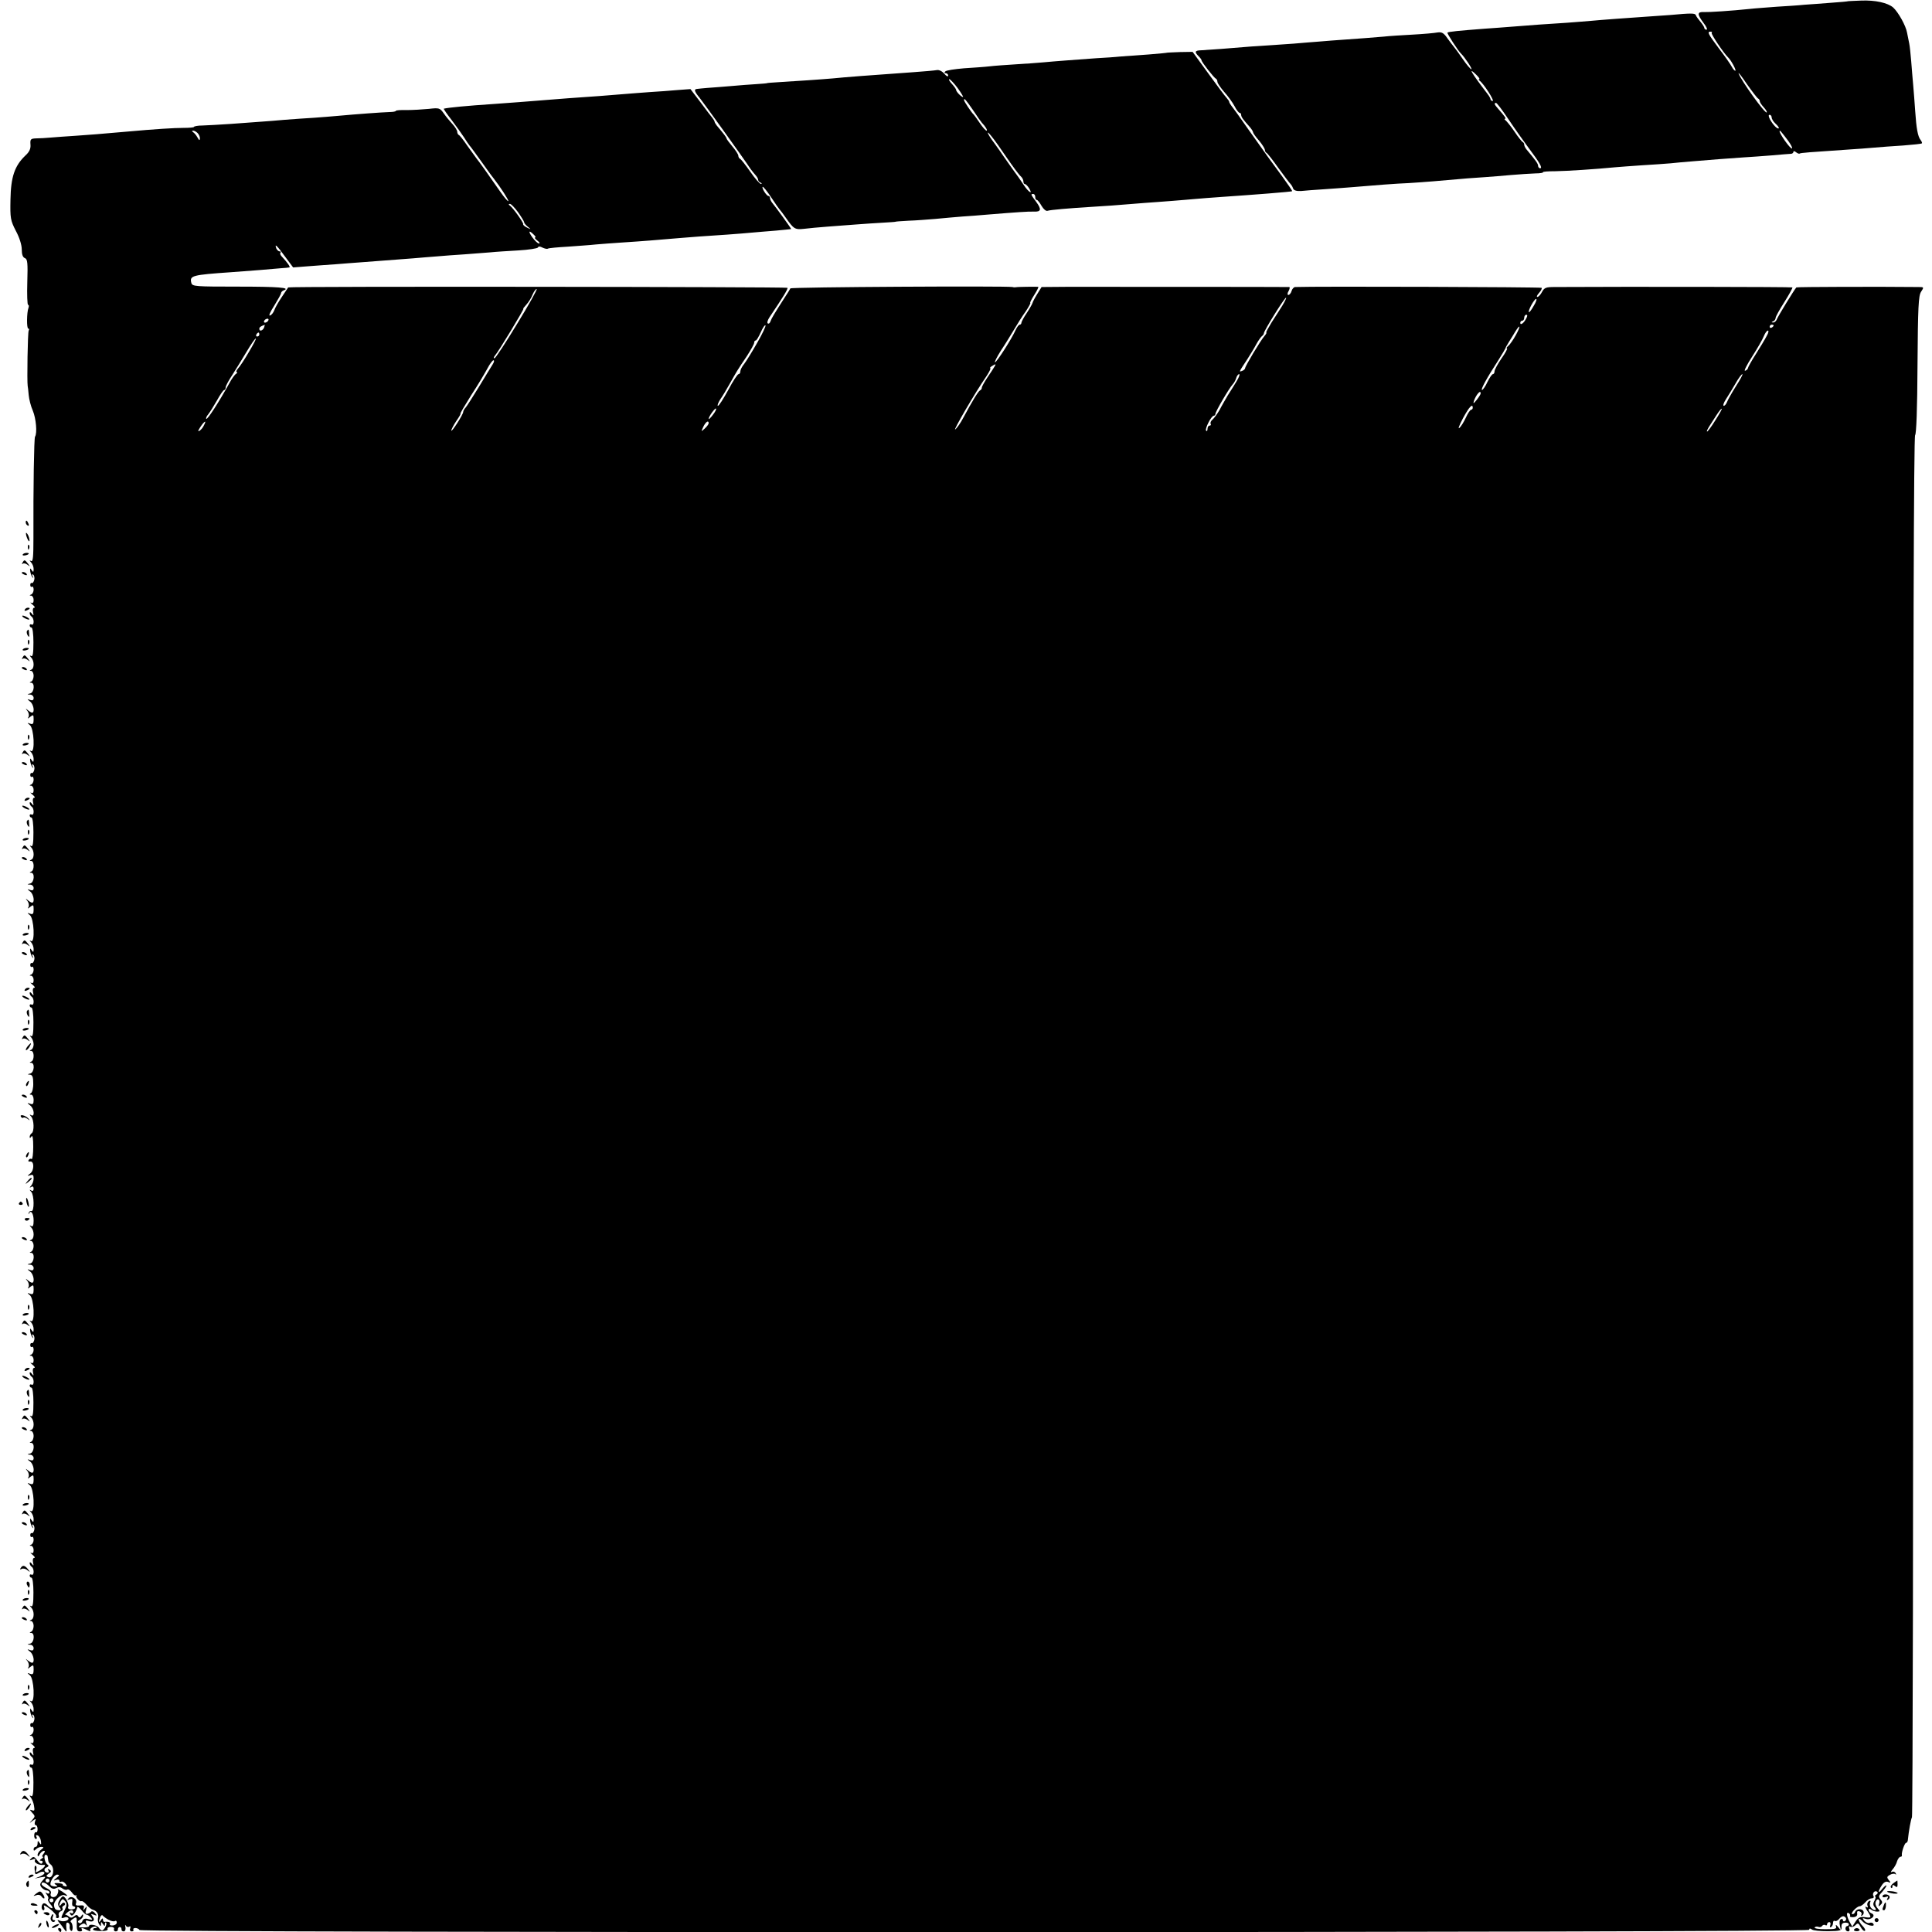 <?xml version="1.0" standalone="no"?>
<!DOCTYPE svg PUBLIC "-//W3C//DTD SVG 20010904//EN"
 "http://www.w3.org/TR/2001/REC-SVG-20010904/DTD/svg10.dtd">
<svg version="1.0" xmlns="http://www.w3.org/2000/svg"
 width="976pt" height="976pt" viewBox="0 0 976 976"
 preserveAspectRatio="xMidYMid meet">
<g transform="translate(0,976) scale(0.1,-0.1)"
fill="#000000" stroke="none">
<path d="M9337 9754 c-1 -1 -40 -5 -87 -8 -47 -4 -107 -8 -135 -10 -27 -3 -90
-7 -140 -10 -49 -4 -110 -8 -135 -11 -96 -10 -206 -17 -232 -16 -35 2 -35 -11
-2 -55 15 -19 21 -34 15 -34 -6 0 -11 4 -11 8 0 5 -9 19 -19 31 -11 13 -22 28
-24 34 -3 11 -23 11 -132 1 -33 -2 -85 -6 -115 -8 -89 -6 -240 -17 -279 -21
-20 -2 -76 -6 -126 -10 -96 -6 -183 -12 -280 -20 -33 -3 -94 -7 -135 -10 -129
-10 -184 -15 -188 -20 -3 -3 52 -89 68 -105 19 -18 60 -80 53 -80 -4 0 -24 23
-43 51 -19 28 -40 56 -45 62 -6 7 -21 27 -34 45 -18 26 -28 31 -49 28 -15 -3
-72 -8 -127 -11 -55 -3 -120 -7 -145 -10 -44 -4 -124 -10 -265 -20 -38 -3 -95
-8 -125 -10 -30 -3 -95 -8 -145 -11 -49 -3 -110 -7 -135 -9 -92 -8 -226 -18
-252 -19 -32 -1 -35 -8 -13 -30 8 -8 15 -17 15 -21 0 -8 63 -89 73 -93 4 -2 7
-9 7 -15 0 -7 16 -30 34 -51 19 -21 43 -54 53 -73 9 -18 21 -33 25 -33 5 0 8
-5 8 -10 0 -11 10 -24 43 -61 9 -10 17 -23 17 -27 0 -4 13 -23 30 -42 16 -19
29 -40 30 -47 0 -6 3 -13 8 -15 4 -1 32 -37 61 -78 30 -41 57 -77 61 -80 3 -3
9 -12 12 -21 4 -11 16 -15 40 -14 18 2 71 6 118 9 47 3 108 8 135 10 115 10
234 19 290 21 33 2 89 6 125 9 170 15 209 18 260 21 30 2 91 7 135 11 44 4 99
7 122 8 23 0 40 3 38 6 -2 3 27 5 63 5 59 1 199 10 302 20 19 2 80 6 135 10
55 3 120 8 145 10 25 3 74 7 110 10 36 3 97 8 135 11 39 3 95 7 125 9 30 2 93
6 140 10 47 4 91 8 98 8 6 0 12 5 12 10 0 5 6 4 13 -2 8 -6 16 -9 18 -7 4 4
48 7 254 21 33 2 87 6 120 9 33 3 101 8 150 11 50 4 92 8 94 11 2 2 -1 9 -6
16 -15 18 -22 60 -28 148 -3 41 -7 100 -10 130 -3 30 -7 84 -10 120 -3 36 -7
76 -10 90 -3 14 -8 39 -11 55 -6 35 -44 103 -70 127 -28 24 -91 38 -163 35
-34 -1 -63 -3 -64 -3z m-690 -160 c-5 -5 61 -103 83 -124 14 -13 41 -62 37
-67 -3 -2 -11 6 -18 19 -6 12 -36 55 -66 94 -56 75 -60 84 -41 84 6 0 9 -3 5
-6z m-1187 -214 c11 -11 17 -20 13 -20 -5 0 -3 -4 2 -8 20 -14 76 -102 66
-102 -6 0 -11 4 -11 8 0 4 -7 17 -15 27 -83 108 -103 143 -55 95z m1422 -118
c4 -2 8 -8 8 -13 0 -6 9 -19 20 -31 11 -12 18 -24 15 -26 -8 -8 -130 162 -142
197 -3 9 16 -15 42 -54 27 -38 52 -71 57 -73z m-1262 -104 c30 -45 76 -110
102 -145 58 -77 72 -103 58 -103 -5 0 -10 6 -10 13 0 10 -13 28 -60 84 -5 7
-10 16 -10 22 0 5 -3 11 -7 13 -5 2 -24 26 -42 53 -19 28 -40 53 -45 57 -6 4
-7 8 -3 8 8 0 -2 13 -35 51 -19 21 -22 29 -10 29 4 0 32 -37 62 -82z m1330 9
c0 -8 9 -22 20 -32 11 -10 18 -20 16 -23 -7 -6 -30 18 -45 46 -7 14 -8 22 -1
22 5 0 10 -6 10 -13z m84 -119 c15 -21 23 -38 18 -38 -10 0 -62 74 -62 87 0 8
7 0 44 -49z"/>
<path d="M5897 9494 c-1 -1 -42 -5 -92 -9 -49 -4 -112 -8 -140 -10 -27 -3 -84
-7 -125 -9 -109 -8 -207 -15 -270 -21 -30 -3 -93 -7 -140 -10 -47 -3 -105 -7
-130 -10 -25 -3 -83 -7 -130 -10 -47 -4 -89 -10 -95 -16 -5 -6 -5 -9 3 -9 7 0
12 -6 12 -12 -1 -7 -9 -3 -19 9 -11 13 -27 21 -38 19 -10 -2 -66 -7 -123 -11
-213 -15 -344 -25 -402 -31 -56 -5 -189 -14 -273 -19 -33 -2 -60 -4 -60 -5 0
-1 -25 -3 -55 -5 -30 -2 -89 -6 -130 -10 -41 -3 -93 -8 -115 -9 -22 -2 -46 -4
-52 -5 -19 -1 -16 -12 12 -46 20 -25 216 -297 257 -359 7 -10 19 -24 26 -32 6
-7 12 -17 12 -22 0 -6 6 -13 13 -15 6 -3 7 -6 1 -6 -5 -1 -30 27 -54 62 -24
34 -47 64 -52 65 -4 2 -8 9 -8 15 0 7 -14 28 -30 47 -16 19 -30 38 -30 41 0 5
-13 22 -50 66 -5 7 -10 15 -10 18 0 3 -5 11 -10 18 -6 7 -33 42 -61 80 l-51
67 -67 -5 c-36 -3 -97 -8 -136 -10 -38 -3 -97 -7 -130 -10 -33 -3 -89 -7 -125
-10 -126 -9 -216 -15 -270 -20 -83 -7 -192 -15 -262 -20 -148 -10 -229 -18
-256 -24 -2 -1 16 -27 40 -58 24 -32 52 -71 63 -88 10 -16 22 -34 27 -40 5 -5
31 -41 59 -80 27 -38 55 -77 62 -85 38 -49 78 -112 75 -116 -3 -2 -21 19 -41
48 -63 91 -107 152 -120 168 -6 9 -28 38 -47 65 -19 28 -38 52 -42 53 -4 2 -8
9 -8 16 0 7 -11 25 -24 39 -13 14 -33 38 -44 54 -20 28 -23 29 -76 23 -31 -3
-81 -6 -111 -6 -30 1 -55 -1 -55 -4 0 -3 -15 -6 -32 -6 -36 -1 -172 -11 -258
-19 -30 -3 -86 -7 -125 -10 -38 -2 -104 -7 -145 -10 -41 -4 -97 -8 -125 -10
-27 -2 -95 -7 -150 -11 -55 -4 -119 -7 -142 -8 -24 0 -43 -4 -43 -7 0 -3 -24
-5 -53 -5 -46 0 -143 -6 -287 -19 -139 -12 -183 -16 -260 -21 -47 -3 -103 -7
-125 -9 -22 -2 -54 -4 -72 -4 -28 -1 -31 -4 -29 -31 2 -22 -6 -38 -27 -57 -53
-51 -72 -107 -74 -220 -2 -96 0 -106 27 -159 18 -33 30 -71 30 -94 0 -25 5
-40 16 -44 13 -5 15 -24 12 -121 -2 -63 0 -115 4 -115 4 0 5 -7 2 -15 -9 -23
-10 -105 -1 -105 5 0 5 -4 2 -10 -5 -8 -9 -256 -5 -280 1 -3 3 -23 5 -45 2
-22 11 -58 21 -80 16 -38 23 -113 11 -131 -5 -9 -9 -257 -8 -512 0 -94 -2
-121 -12 -116 -9 5 -9 4 0 -7 7 -7 13 -22 13 -33 0 -17 -2 -18 -10 -6 -8 12
-9 10 -7 -7 2 -12 7 -26 12 -30 4 -5 5 -2 0 6 -5 9 -4 12 3 8 5 -4 8 -16 5
-27 -3 -11 -9 -18 -12 -15 -4 2 -8 -2 -8 -10 0 -8 4 -12 9 -9 4 3 8 -4 8 -15
0 -10 -6 -22 -12 -24 -10 -4 -10 -6 0 -6 6 -1 12 -10 12 -22 0 -13 -4 -18 -12
-14 -7 4 -4 -1 6 -9 11 -9 15 -16 9 -16 -6 0 -9 -10 -6 -22 4 -19 3 -20 -6 -8
-7 9 -11 10 -11 3 0 -6 4 -15 10 -18 5 -3 10 -15 10 -26 0 -11 -4 -17 -10 -14
-5 3 -10 1 -10 -4 0 -6 4 -11 9 -11 6 0 10 -34 10 -75 0 -56 -3 -74 -12 -69
-8 5 -8 3 0 -7 17 -17 17 -56 1 -62 -10 -4 -10 -6 0 -6 6 -1 12 -12 12 -25 0
-13 -6 -27 -12 -29 -10 -4 -10 -6 0 -6 19 -1 15 -49 -5 -54 -17 -4 -17 -5 0
-6 9 0 17 -8 17 -17 0 -11 -6 -14 -17 -10 -17 6 -17 5 -1 -8 18 -13 25 -56 10
-56 -4 0 -14 6 -22 13 -12 10 -12 9 -1 -5 7 -9 9 -23 5 -30 -6 -10 -3 -9 9 1
15 12 17 11 17 -14 0 -21 -4 -26 -17 -21 -16 6 -17 5 -2 -7 21 -16 27 -142 6
-131 -9 5 -9 4 1 -7 6 -7 12 -22 12 -33 0 -17 -2 -18 -10 -6 -8 12 -9 10 -7
-7 2 -12 7 -26 12 -30 4 -5 5 -2 0 6 -5 9 -4 12 3 8 5 -4 8 -16 5 -27 -3 -11
-9 -18 -12 -15 -4 2 -8 -2 -8 -10 0 -8 4 -12 9 -9 4 3 8 -4 8 -15 0 -10 -6
-22 -12 -24 -10 -4 -10 -6 0 -6 6 -1 12 -10 12 -22 0 -13 -4 -18 -12 -14 -7 4
-4 -1 6 -9 11 -9 15 -16 9 -16 -6 0 -9 -10 -6 -22 4 -19 3 -20 -6 -8 -7 9 -11
10 -11 3 0 -6 5 -15 10 -18 6 -3 10 -15 10 -26 0 -11 -4 -17 -10 -14 -5 3 -10
1 -10 -4 0 -6 4 -11 9 -11 6 0 10 -34 10 -75 0 -56 -3 -74 -12 -69 -8 5 -8 3
1 -7 16 -17 16 -56 0 -62 -10 -4 -10 -6 0 -6 16 -1 16 -48 0 -54 -10 -4 -10
-6 0 -6 19 -1 15 -49 -5 -54 -17 -4 -17 -5 0 -6 9 0 17 -8 17 -17 0 -11 -6
-14 -17 -10 -17 6 -17 5 0 -8 17 -13 24 -56 9 -56 -4 0 -14 6 -22 13 -12 10
-12 9 -1 -5 7 -9 9 -23 5 -30 -6 -10 -3 -9 9 1 15 12 17 11 17 -14 0 -21 -4
-26 -17 -21 -16 6 -17 5 -2 -7 21 -16 27 -142 6 -131 -9 5 -9 4 1 -7 6 -7 12
-22 12 -33 0 -17 -2 -18 -10 -6 -8 12 -9 10 -7 -7 2 -12 7 -26 12 -30 4 -5 5
-2 0 6 -5 9 -4 12 3 8 5 -4 8 -16 5 -27 -3 -11 -9 -18 -12 -15 -4 2 -8 -2 -8
-10 0 -8 4 -12 9 -9 4 3 8 -4 8 -15 0 -10 -6 -22 -12 -24 -10 -4 -10 -6 0 -6
6 -1 12 -10 12 -22 0 -13 -4 -18 -12 -14 -7 4 -4 -1 6 -9 11 -9 15 -16 9 -16
-6 0 -9 -10 -6 -22 4 -19 3 -20 -6 -8 -7 9 -11 10 -11 3 0 -6 5 -15 10 -18 6
-3 10 -15 10 -26 0 -11 -4 -17 -10 -14 -5 3 -10 1 -10 -4 0 -6 4 -11 9 -11 6
0 10 -34 10 -75 0 -56 -3 -74 -12 -69 -8 5 -8 3 1 -7 6 -7 12 -23 12 -35 0
-12 -6 -25 -12 -27 -10 -4 -10 -6 0 -6 16 -1 16 -48 0 -54 -10 -4 -10 -6 0 -6
19 -1 15 -49 -5 -54 -15 -4 -16 -5 -2 -6 13 -1 17 -12 17 -43 1 -24 -5 -46
-11 -50 -9 -6 -9 -8 1 -8 6 0 12 -12 12 -26 0 -21 -4 -25 -17 -20 -17 6 -17 5
-1 -8 21 -15 25 -61 6 -50 -10 6 -10 4 0 -7 14 -16 16 -75 2 -84 -5 -3 -10
-12 -10 -18 0 -8 3 -7 9 2 6 8 9 -11 9 -53 0 -36 -4 -64 -8 -61 -5 3 -12 1
-15 -5 -4 -6 -1 -9 7 -8 21 5 22 -44 1 -60 -16 -13 -16 -14 0 -9 13 5 17 1 17
-16 0 -13 -6 -29 -12 -36 -10 -11 -10 -13 0 -7 7 5 12 1 12 -9 0 -10 -5 -14
-12 -9 -10 6 -10 4 0 -7 15 -17 16 -100 1 -97 -6 2 -13 -3 -14 -10 -2 -7 -1
-8 2 -2 9 20 23 -1 23 -36 0 -25 -4 -33 -12 -28 -10 6 -10 4 0 -7 16 -17 16
-56 0 -62 -10 -4 -10 -6 0 -6 6 -1 12 -12 12 -25 0 -13 -6 -27 -12 -29 -10 -4
-10 -6 0 -6 19 -1 15 -49 -5 -54 -17 -4 -17 -5 0 -6 9 0 17 -8 17 -17 0 -11
-6 -14 -17 -10 -17 6 -17 5 0 -8 17 -13 24 -56 9 -56 -4 0 -14 6 -22 13 -12
10 -12 9 -1 -5 7 -9 9 -23 5 -30 -6 -10 -3 -9 9 1 15 12 17 11 17 -14 0 -21
-4 -26 -17 -21 -16 6 -17 5 -2 -7 21 -16 27 -142 6 -131 -9 5 -9 4 1 -7 6 -7
12 -22 12 -33 0 -17 -2 -18 -10 -6 -8 12 -9 10 -7 -7 2 -12 7 -26 12 -30 4 -5
5 -2 0 6 -5 9 -4 12 3 8 5 -4 8 -16 5 -27 -3 -11 -9 -18 -12 -15 -4 2 -8 -2
-8 -10 0 -8 4 -12 9 -9 4 3 8 -4 8 -15 0 -10 -6 -22 -12 -24 -10 -4 -10 -6 0
-6 6 -1 12 -10 12 -22 0 -13 -4 -18 -12 -14 -7 4 -4 -1 6 -9 11 -9 15 -16 9
-16 -6 0 -9 -10 -6 -23 4 -18 3 -19 -6 -7 -7 9 -11 10 -11 3 0 -6 5 -15 10
-18 6 -3 10 -15 10 -26 0 -11 -4 -17 -10 -14 -5 3 -10 1 -10 -4 0 -6 4 -11 9
-11 6 0 10 -34 10 -75 0 -56 -3 -74 -12 -69 -8 5 -8 3 1 -7 16 -17 16 -56 0
-62 -10 -4 -10 -6 0 -6 6 -1 12 -12 12 -25 0 -13 -6 -27 -12 -29 -10 -4 -10
-6 0 -6 19 -1 15 -49 -6 -54 -16 -4 -16 -5 1 -6 9 0 17 -8 17 -17 0 -11 -6
-14 -17 -10 -17 6 -17 5 0 -8 17 -13 24 -56 9 -56 -4 0 -14 6 -22 13 -12 10
-12 9 -1 -5 7 -9 9 -23 5 -30 -6 -10 -3 -9 9 1 15 12 17 11 17 -14 0 -21 -4
-26 -17 -21 -16 6 -17 5 -2 -7 21 -16 27 -142 6 -131 -9 5 -9 4 1 -7 6 -7 12
-22 12 -33 0 -17 -2 -18 -10 -6 -8 12 -9 10 -7 -7 2 -12 7 -26 12 -30 4 -5 5
-2 0 6 -5 9 -4 12 3 8 5 -4 8 -16 5 -27 -3 -11 -9 -18 -12 -15 -4 2 -8 -2 -8
-10 0 -8 4 -12 9 -9 4 3 8 -4 8 -15 0 -10 -6 -22 -12 -24 -10 -4 -10 -6 0 -6
6 -1 12 -10 12 -22 0 -13 -4 -18 -12 -14 -7 4 -4 -1 6 -9 11 -9 15 -16 9 -16
-6 0 -9 -10 -6 -23 4 -18 3 -19 -6 -7 -7 9 -11 10 -11 3 0 -6 5 -15 10 -18 6
-3 10 -15 10 -26 0 -11 -5 -17 -10 -14 -6 3 -10 1 -10 -4 0 -6 4 -11 9 -11 6
0 10 -34 10 -75 0 -56 -3 -74 -12 -69 -8 5 -8 3 1 -7 16 -17 16 -56 0 -62 -10
-4 -10 -6 0 -6 6 -1 12 -12 12 -25 0 -13 -6 -27 -12 -29 -10 -4 -10 -6 0 -6
19 -1 15 -49 -5 -54 -17 -4 -17 -5 0 -6 9 0 17 -8 17 -17 0 -11 -6 -14 -17
-10 -17 6 -17 5 -1 -8 18 -13 25 -56 10 -56 -4 0 -14 6 -22 12 -12 11 -12 10
-1 -4 7 -9 9 -23 5 -30 -6 -10 -3 -9 9 1 15 12 17 11 17 -14 0 -21 -4 -26 -17
-21 -16 6 -17 5 -2 -7 21 -16 27 -142 6 -131 -9 5 -9 4 1 -7 6 -7 12 -22 12
-33 0 -17 -2 -18 -10 -6 -8 12 -9 10 -7 -7 2 -12 7 -26 12 -30 4 -5 5 -2 0 6
-5 9 -4 12 3 8 5 -4 8 -16 5 -27 -3 -11 -9 -18 -12 -15 -4 2 -8 -2 -8 -10 0
-8 4 -12 9 -9 4 3 8 -4 8 -15 0 -10 -6 -22 -12 -24 -10 -4 -10 -6 0 -6 6 -1
12 -10 12 -22 0 -13 -4 -18 -12 -14 -7 4 -4 -1 6 -9 11 -9 15 -16 9 -16 -6 0
-9 -10 -6 -22 4 -19 3 -20 -6 -8 -7 9 -11 10 -11 3 0 -6 5 -15 10 -18 6 -3 10
-15 10 -26 0 -11 -5 -17 -10 -14 -6 3 -10 1 -10 -4 0 -6 4 -11 9 -11 6 0 10
-34 10 -75 0 -56 -3 -74 -12 -68 -9 5 -9 3 -1 -8 6 -8 14 -27 16 -42 4 -23 2
-27 -10 -22 -14 5 -13 3 1 -13 16 -17 15 -19 -1 -37 -16 -18 -16 -18 2 -4 18
13 19 12 13 -3 -3 -10 -2 -18 3 -18 6 0 10 -9 10 -21 0 -11 -4 -18 -8 -15 -4
2 -9 -4 -9 -15 -1 -10 3 -19 8 -19 6 0 7 5 3 11 -4 7 -1 10 6 7 7 -2 15 -15
17 -29 2 -19 1 -21 -7 -9 -8 13 -10 12 -10 -2 0 -10 -4 -18 -10 -18 -5 0 -10
-5 -10 -12 0 -9 3 -9 12 0 7 7 19 12 28 12 13 -1 12 -3 -2 -14 -10 -7 -18 -19
-18 -27 1 -10 4 -9 11 4 5 9 15 17 21 17 7 0 6 -5 -2 -15 -7 -8 -9 -15 -4 -15
5 0 2 -5 -6 -10 -11 -7 -11 -10 -2 -10 7 0 10 -5 6 -11 -4 -8 -13 -4 -25 12
-15 20 -20 22 -31 11 -11 -11 -10 -12 6 -6 13 5 17 4 13 -3 -8 -12 20 -27 42
-24 18 3 5 -16 -21 -30 -18 -10 -20 -9 -15 5 3 8 2 18 -2 20 -5 3 -7 -5 -6
-17 3 -30 2 -29 24 -17 12 6 22 6 25 1 4 -5 -6 -14 -21 -20 l-28 -11 30 6 c29
5 29 5 11 -15 -15 -17 -16 -23 -6 -36 7 -8 19 -15 26 -15 8 0 14 -5 14 -11 0
-5 -6 -7 -13 -3 -9 6 -9 5 0 -8 7 -8 10 -18 6 -21 -3 -4 2 -16 12 -27 10 -11
13 -20 8 -20 -6 0 -16 7 -23 15 -7 8 -16 12 -21 9 -12 -7 -11 -34 1 -34 5 0 6
8 3 17 -5 12 4 8 30 -11 20 -16 34 -32 31 -37 -3 -5 0 -9 6 -9 7 0 10 6 7 14
-3 8 1 17 9 20 9 3 13 10 10 15 -4 5 0 11 6 14 7 2 9 8 5 13 -4 5 -12 2 -17
-6 -6 -8 -10 -10 -10 -5 0 6 4 16 9 23 6 10 10 10 20 -2 10 -12 10 -21 -3 -47
-20 -39 -20 -43 -1 -36 8 4 17 2 20 -2 7 -12 -22 -22 -42 -14 -14 6 -15 4 -5
-8 7 -8 19 -23 26 -34 13 -18 14 -17 11 9 -2 17 1 26 8 23 7 -2 11 -11 9 -20
-1 -8 2 -18 7 -21 11 -7 11 36 -1 44 -4 3 1 11 12 17 16 11 18 9 18 -15 -1
-43 1 -49 17 -49 8 0 12 4 9 9 -7 11 3 10 28 -3 12 -6 18 -7 14 -1 -6 10 23
26 32 17 3 -3 0 -5 -6 -5 -7 0 -12 -3 -12 -7 0 -5 17 -8 39 -8 24 -1 37 3 35
10 -3 6 5 11 16 11 11 0 19 -5 16 -11 -2 -7 2 -12 9 -12 7 0 12 5 11 11 0 6 4
11 9 11 6 0 9 -5 9 -11 -1 -6 4 -11 11 -11 7 0 11 9 9 21 -3 12 -2 15 2 8 3
-6 11 -9 17 -5 6 4 8 0 5 -9 -4 -8 0 -15 8 -15 7 0 11 4 8 9 -3 4 2 8 10 8 8
0 18 -4 21 -10 9 -15 8435 -14 8435 1 0 8 4 8 13 2 6 -6 44 -9 82 -9 64 1 70
3 68 22 -1 13 4 20 17 21 11 1 20 -2 20 -8 0 -5 -4 -9 -8 -9 -5 0 -9 -6 -9
-13 0 -8 6 -14 13 -14 7 0 10 7 6 15 -3 10 -1 13 5 9 6 -4 18 -1 26 7 12 13
16 12 27 -9 7 -14 17 -22 21 -19 5 2 -1 14 -11 24 -11 11 -20 26 -20 33 1 7 8
3 18 -8 17 -21 68 -33 56 -14 -3 6 -12 8 -19 5 -8 -3 -19 2 -27 11 -11 14 -10
15 8 9 26 -8 54 18 29 28 -8 3 -15 11 -15 17 0 8 4 8 13 2 6 -6 20 -10 30 -10
15 0 16 2 2 17 -9 10 -13 24 -9 33 8 22 25 11 17 -11 -5 -14 -3 -15 7 -5 11
10 11 15 0 28 -11 13 -10 19 9 38 11 13 21 27 21 31 0 5 -9 -2 -20 -15 -23
-29 -26 -18 -4 16 10 16 21 22 32 18 15 -6 15 -4 4 9 -11 14 -10 18 6 27 11 6
23 7 27 3 5 -4 5 -1 1 6 -4 7 -13 9 -19 5 -7 -3 -5 2 4 13 9 10 20 29 23 42 4
12 12 22 17 22 5 0 8 3 7 8 -3 13 14 62 21 62 4 0 8 6 9 13 5 49 15 104 21
117 4 8 7 1581 6 3495 0 2363 3 3482 10 3487 6 5 11 131 12 354 2 294 5 350
18 370 15 23 15 24 -12 24 -186 2 -615 1 -618 -2 -11 -12 -93 -146 -98 -160
-4 -10 -12 -18 -19 -17 -10 0 -10 2 0 6 6 2 12 10 12 16 0 7 20 43 45 82 24
38 42 71 40 73 -3 3 -828 4 -1201 2 -44 0 -52 -3 -64 -25 -7 -14 -18 -25 -23
-25 -6 0 -2 9 8 20 10 11 16 23 13 26 -4 4 -1139 8 -1245 4 -6 0 -15 -9 -18
-20 -3 -11 -11 -20 -16 -20 -6 0 -6 8 1 20 6 11 7 20 3 20 -32 1 -1024 1
-1125 1 l-126 -1 -23 -37 c-13 -21 -23 -41 -23 -44 -1 -4 -13 -26 -28 -49 -16
-23 -28 -46 -28 -51 0 -5 -4 -9 -8 -9 -5 0 -14 -12 -21 -27 -20 -45 -95 -162
-104 -163 -4 0 9 26 29 58 21 31 50 79 67 107 16 27 42 69 59 92 16 24 26 43
23 43 -3 0 6 18 20 40 14 22 23 40 20 41 -12 1 -106 0 -112 -2 -5 -1 -12 -1
-18 1 -32 6 -1120 0 -1122 -7 -2 -4 -13 -23 -26 -42 -56 -87 -68 -107 -74
-123 -3 -10 -9 -15 -14 -12 -5 3 -1 17 9 32 70 104 94 143 90 148 -6 5 -2519
8 -2522 2 -1 -2 -15 -23 -32 -48 -17 -25 -34 -55 -38 -67 -4 -11 -13 -24 -22
-27 -8 -3 1 18 21 49 19 31 35 59 35 64 0 5 6 11 13 14 39 14 -28 19 -232 19
-213 0 -229 1 -234 18 -10 38 2 41 203 55 41 3 107 8 145 11 39 3 86 7 105 9
19 1 38 3 42 4 7 1 -10 25 -39 56 -7 7 -9 15 -6 19 4 3 2 6 -4 6 -6 0 -13 7
-17 15 -10 28 3 15 44 -41 l41 -55 77 6 c42 3 104 8 137 10 33 3 92 7 130 10
67 5 116 9 263 20 37 3 92 8 122 10 30 3 91 7 135 10 44 3 103 8 130 10 28 3
93 7 145 10 52 3 96 10 98 15 2 6 10 6 23 -1 11 -5 23 -8 27 -5 5 3 51 7 103
10 52 4 114 8 139 11 25 2 86 7 135 10 50 3 113 8 140 10 117 10 193 16 245
20 82 5 219 15 270 20 25 2 79 7 120 10 41 4 76 7 77 8 1 2 -77 110 -97 134
-5 7 -10 17 -10 23 0 5 -3 10 -8 10 -9 0 -35 40 -29 46 2 3 22 -21 43 -53 21
-32 41 -60 44 -63 3 -3 17 -21 30 -40 40 -57 46 -61 92 -56 24 3 77 8 118 11
41 3 107 8 145 11 39 3 99 7 135 9 36 2 65 4 65 5 0 1 29 3 65 5 36 1 97 6
135 9 39 4 99 9 135 12 36 2 94 7 130 10 147 12 206 16 232 15 38 -2 41 11 13
49 -28 38 -29 40 -15 40 6 0 10 -7 10 -15 0 -8 3 -15 8 -15 4 0 15 -14 24 -30
9 -16 23 -28 30 -25 14 5 110 13 223 20 65 4 115 7 270 20 33 2 94 7 135 10
41 3 95 8 120 10 25 2 83 7 130 10 162 11 354 26 358 29 1 2 -22 36 -52 77
-62 84 -70 95 -172 239 -40 58 -78 110 -84 117 -5 7 -10 15 -10 18 0 4 -6 12
-12 19 -7 7 -49 63 -93 124 l-80 110 -63 -1 c-35 -1 -64 -3 -65 -3z m-1059
-179 c18 -25 30 -45 27 -45 -9 0 -35 27 -35 36 0 4 -10 18 -22 31 -12 13 -17
23 -12 23 5 -1 24 -21 42 -45z m78 -112 c21 -32 41 -60 44 -63 17 -17 31 -40
24 -40 -5 0 -20 17 -34 38 -14 20 -27 39 -30 42 -11 9 -50 68 -50 74 0 13 8 4
46 -51z m-3918 -115 c7 -7 12 -19 12 -27 -1 -12 -4 -11 -12 4 -6 11 -16 23
-22 27 -7 5 -8 8 0 8 5 0 15 -5 22 -12z m4089 -126 c31 -45 62 -87 70 -93 7
-6 13 -18 13 -25 0 -8 3 -14 8 -14 4 0 13 -9 20 -20 23 -37 -3 -21 -28 18 -13
20 -38 56 -55 78 -16 23 -37 52 -45 64 -8 13 -30 43 -47 67 -36 47 -45 74 -13
33 12 -14 46 -62 77 -108z m-2470 -274 c17 -24 31 -47 31 -51 0 -5 9 -15 19
-23 17 -14 16 -14 -4 -4 -13 6 -22 14 -20 18 2 7 -51 82 -68 94 -7 5 -6 8 1 8
6 0 24 -19 41 -42z m79 -113 c9 -8 12 -15 7 -15 -4 0 1 -7 11 -15 11 -8 15
-15 9 -15 -7 0 -21 14 -33 30 -23 32 -19 40 6 15z m-83 -450 c-58 -96 -110
-175 -115 -175 -5 0 -4 6 2 13 18 20 149 237 144 237 -3 0 4 9 15 21 11 12 25
34 31 50 7 16 16 29 21 29 5 0 -39 -79 -98 -175z m3865 91 c-13 -20 -37 -59
-55 -86 -17 -28 -29 -50 -26 -50 3 0 -1 -8 -9 -17 -20 -23 -98 -153 -98 -163
0 -4 -7 -11 -16 -14 -16 -6 -16 -6 27 59 14 22 35 56 45 75 10 19 24 38 29 42
6 4 10 11 10 15 1 14 107 184 112 179 2 -2 -7 -20 -19 -40z m1270 -1 c-11 -20
-22 -34 -24 -32 -7 6 27 67 36 67 5 0 0 -16 -12 -35z m-38 -64 c-12 -24 -30
-36 -30 -22 0 6 5 11 10 11 6 0 10 7 10 15 0 8 5 15 10 15 7 0 7 -6 0 -19z
m-6355 -11 c-3 -5 -11 -10 -16 -10 -6 0 -7 5 -4 10 3 6 11 10 16 10 6 0 7 -4
4 -10z m-21 -35 c-7 -16 -24 -21 -24 -6 0 8 7 13 27 20 1 1 0 -6 -3 -14z
m2491 -77 c-26 -46 -56 -94 -66 -107 -11 -13 -19 -30 -19 -37 0 -8 -4 -14 -9
-14 -5 0 -29 -36 -52 -80 -24 -44 -47 -80 -52 -80 -5 0 1 15 12 33 12 17 34
54 49 81 33 59 37 66 85 137 20 31 37 61 37 68 0 6 3 11 8 11 4 0 15 19 25 41
10 23 21 39 24 35 3 -3 -16 -43 -42 -88z m5135 88 c0 -3 -4 -8 -10 -11 -5 -3
-10 -1 -10 4 0 6 5 11 10 11 6 0 10 -2 10 -4z m-1302 -48 c-13 -24 -30 -48
-38 -55 -8 -7 -12 -13 -7 -13 4 0 -8 -23 -28 -51 -19 -28 -35 -57 -35 -65 0
-8 -4 -14 -8 -14 -5 0 -17 -18 -28 -40 -10 -22 -23 -40 -27 -40 -9 0 23 59 82
150 19 30 35 57 36 60 0 3 8 17 18 33 9 15 24 38 32 52 26 42 28 28 3 -17z
m1267 -5 c-8 -16 -33 -57 -55 -92 -22 -34 -40 -67 -40 -71 0 -4 -6 -10 -14
-13 -8 -3 8 29 35 71 27 42 54 89 60 105 6 15 15 27 20 27 5 0 3 -12 -6 -27z
m-7615 7 c0 -5 -5 -10 -11 -10 -5 0 -7 5 -4 10 3 6 8 10 11 10 2 0 4 -4 4 -10z
m-52 -87 c-22 -38 -47 -76 -56 -85 -8 -10 -11 -18 -6 -18 5 0 3 -4 -3 -8 -7
-4 -23 -26 -35 -49 -52 -94 -110 -184 -116 -179 -3 3 2 14 10 23 8 10 28 42
44 70 16 29 32 53 37 53 4 0 7 6 7 13 0 7 15 35 33 62 18 28 50 80 72 117 22
37 43 68 47 68 4 0 -12 -30 -34 -67z m1230 -65 c-8 -13 -39 -63 -69 -113 -30
-49 -60 -96 -66 -103 -7 -7 -13 -18 -13 -23 0 -13 -60 -106 -60 -94 0 6 11 27
25 48 14 20 24 37 21 37 -3 0 22 42 54 93 33 50 69 111 82 135 12 23 26 42 31
42 5 0 3 -10 -5 -22z m2536 -10 c-4 -7 -20 -32 -36 -55 -15 -23 -28 -46 -28
-51 0 -6 -4 -12 -9 -14 -8 -3 -40 -55 -85 -139 -13 -25 -31 -51 -40 -58 -16
-14 100 186 155 265 16 24 26 44 22 44 -4 0 -1 5 7 10 20 13 23 12 14 -2z
m1223 -74 c-12 -20 -32 -52 -45 -72 -12 -21 -31 -53 -41 -73 -11 -19 -27 -41
-35 -48 -9 -7 -13 -17 -10 -22 3 -5 0 -9 -5 -9 -6 0 -11 -7 -11 -17 0 -9 -3
-13 -7 -9 -8 8 26 76 39 76 4 0 8 4 8 9 0 12 70 131 87 149 6 6 15 21 18 32 3
11 10 20 15 20 5 0 -1 -16 -13 -36z m2522 -26 c-22 -35 -42 -71 -45 -80 -4
-10 -11 -18 -16 -18 -5 0 -1 15 11 33 11 17 33 53 48 79 15 27 31 48 35 48 4
0 -11 -28 -33 -62z m-1289 -35 c0 -5 -9 -19 -20 -33 -16 -20 -19 -21 -14 -5
11 31 34 58 34 38z m-40 -73 c0 -5 -4 -10 -8 -10 -5 0 -17 -18 -27 -40 -10
-22 -25 -46 -33 -52 -8 -7 1 16 19 50 31 57 49 76 49 52z m-3839 -36 c-11 -15
-21 -24 -21 -20 0 12 33 57 37 52 3 -3 -4 -17 -16 -32z m5064 -28 c-19 -31
-38 -56 -41 -56 -4 0 2 12 12 28 9 15 27 41 38 59 11 17 22 30 24 28 2 -1 -13
-28 -33 -59z m-7635 -25 c-5 -11 -15 -23 -22 -27 -7 -5 -8 -2 -3 7 21 37 44
55 25 20z m2550 11 c0 -5 -9 -17 -20 -27 -19 -17 -19 -17 -7 9 12 25 27 35 27
18z m-3339 -7242 c1 -5 2 -15 3 -20 0 -6 6 -14 11 -18 24 -17 14 -75 -11 -65
-12 5 -12 7 2 18 14 9 14 14 4 20 -9 5 -11 4 -6 -3 4 -7 3 -12 -3 -12 -18 0
-23 20 -6 26 11 5 13 9 6 14 -15 8 -23 50 -10 50 5 0 10 -4 10 -10z m44 -107
c-16 -13 -17 -15 -2 -10 9 4 17 2 17 -4 0 -6 4 -8 9 -5 5 3 14 -1 21 -9 12
-14 9 -18 -7 -12 -5 1 -7 4 -6 7 1 3 -10 6 -24 7 -19 1 -22 -1 -12 -8 12 -7
11 -9 -2 -9 -9 0 -18 3 -22 6 -10 11 16 54 32 54 13 -1 12 -4 -4 -17z m-35
-13 c0 -5 -4 -10 -10 -10 -5 0 -10 5 -10 10 0 6 5 10 10 10 6 0 10 -4 10 -10z
m-1 -29 c13 -13 23 -16 35 -9 11 6 22 6 31 -2 8 -6 19 -9 24 -6 5 4 16 -3 24
-14 7 -11 17 -18 20 -15 4 3 5 2 3 -1 -6 -8 17 -33 26 -28 3 2 15 -6 25 -18
10 -13 25 -24 33 -26 19 -5 31 -23 25 -42 -2 -8 0 -22 5 -30 9 -13 10 -13 10
0 0 13 1 13 10 0 8 -12 10 -12 10 -1 0 8 3 12 6 8 7 -7 -10 -39 -21 -39 -4 0
-11 6 -16 14 -9 13 -49 21 -49 8 0 -4 -13 -7 -30 -7 -26 0 -27 2 -12 13 13 9
19 9 25 1 6 -8 7 -5 3 7 -5 14 -2 17 10 12 24 -9 37 3 22 22 -11 14 -10 15 6
9 16 -6 17 -5 6 8 -7 9 -16 12 -19 8 -3 -4 -12 -9 -19 -11 -10 -2 -12 4 -7 20
5 19 4 20 -5 8 -10 -13 -11 -13 -7 1 4 12 -1 15 -20 13 -17 -2 -23 2 -19 11 8
21 -22 41 -37 26 -9 -10 -8 -11 5 -6 13 5 16 2 13 -14 -2 -12 0 -21 6 -21 5 0
9 -4 9 -8 0 -4 -9 -8 -20 -8 -13 0 -19 5 -15 14 5 13 -15 52 -27 52 -4 0 -12
-9 -18 -21 -9 -15 -8 -24 1 -35 8 -10 8 -14 0 -14 -20 0 -25 5 -28 23 -4 22
34 60 53 53 22 -9 16 0 -13 19 -16 10 -25 14 -21 10 4 -4 3 -16 -3 -26 -11
-21 -41 -15 -32 7 3 8 -5 18 -21 25 -14 7 -26 16 -26 21 0 14 19 9 39 -11z
m9230 -42 c-8 -5 -10 -9 -6 -9 4 0 3 -9 -3 -21 -9 -15 -8 -24 1 -35 14 -16 -2
-19 -18 -3 -6 6 -9 18 -6 27 5 10 2 13 -6 8 -7 -5 -10 -15 -7 -23 4 -9 2 -12
-7 -6 -6 4 -4 -5 6 -20 23 -35 22 -37 -12 -32 -23 3 -34 -2 -47 -22 l-17 -26
-13 24 c-16 29 -18 53 -4 44 6 -4 8 -10 6 -14 -3 -4 5 -7 17 -6 14 1 21 8 19
18 -2 11 2 15 13 11 8 -3 12 -11 8 -17 -3 -6 -1 -7 5 -3 6 4 9 13 6 20 -6 16
-36 14 -42 -2 -2 -7 -8 -12 -14 -12 -6 0 -3 9 7 20 10 11 23 20 29 20 7 0 19
9 29 20 9 11 24 20 32 20 9 0 13 5 10 10 -9 14 4 32 17 24 6 -4 5 -10 -3 -15z
m-9209 -29 c0 -5 -4 -10 -10 -10 -5 0 -10 5 -10 10 0 6 5 10 10 10 6 0 10 -4
10 -10z m169 -73 c3 0 12 -5 19 -13 12 -13 10 -14 -11 -9 -17 5 -26 2 -31 -10
-3 -9 -11 -13 -17 -9 -8 5 -6 10 5 16 9 5 16 14 16 21 0 8 -3 8 -9 -2 -6 -9
-10 -10 -16 -2 -5 9 -10 9 -21 0 -10 -8 -18 -9 -27 0 -8 6 -16 10 -18 8 -2 -1
2 4 10 11 18 15 31 16 31 1 0 -5 -5 -7 -12 -3 -7 5 -8 3 -3 -6 6 -10 11 -9 22
5 7 11 13 24 13 29 1 6 10 0 22 -14 11 -14 23 -24 27 -23z m109 -25 c13 -7 27
-10 32 -7 6 4 10 0 10 -7 0 -8 -9 -14 -20 -15 -11 -1 -18 2 -15 8 6 8 -8 13
-27 10 -5 0 -8 5 -8 12 0 8 -4 7 -10 -3 -11 -17 -13 -9 -4 15 4 9 10 13 13 8
3 -4 16 -14 29 -21z m8777 9 c3 -5 1 -12 -5 -16 -5 -3 -10 -1 -10 5 0 6 -5 8
-11 4 -6 -3 -8 -17 -4 -33 6 -25 6 -25 -9 -6 -10 12 -14 14 -11 4 5 -13 -4
-15 -54 -15 -33 0 -57 4 -54 9 3 4 11 6 19 3 7 -3 16 -1 19 5 4 5 11 7 16 4 5
-4 9 -1 9 4 0 6 5 11 11 11 6 0 8 -7 5 -16 -3 -8 -2 -12 4 -9 6 3 10 13 10 21
0 8 4 13 9 10 5 -3 14 1 21 9 14 17 26 19 35 6z"/>
<path d="M130 7121 c0 -6 4 -13 10 -16 6 -3 7 1 4 9 -7 18 -14 21 -14 7z"/>
<path d="M131 7065 c1 -19 18 -51 18 -35 0 8 -4 22 -9 30 -5 8 -9 11 -9 5z"/>
<path d="M141 6994 c0 -11 3 -14 6 -6 3 7 2 16 -1 19 -3 4 -6 -2 -5 -13z"/>
<path d="M115 6959 c-3 -4 2 -6 10 -5 21 3 28 13 10 13 -9 0 -18 -4 -20 -8z"/>
<path d="M114 6918 c-4 -7 -4 -10 1 -6 4 4 15 2 24 -5 14 -11 14 -10 2 6 -16
20 -18 21 -27 5z"/>
<path d="M110 6866 c0 -2 7 -7 16 -10 8 -3 12 -2 9 4 -6 10 -25 14 -25 6z"/>
<path d="M125 6680 c-3 -6 1 -7 9 -4 18 7 21 14 7 14 -6 0 -13 -4 -16 -10z"/>
<path d="M120 6640 c8 -5 20 -10 25 -10 6 0 3 5 -5 10 -8 5 -19 10 -25 10 -5
0 -3 -5 5 -10z"/>
<path d="M136 6572 c-2 -4 -1 -14 4 -22 7 -11 9 -9 7 8 -1 24 -3 26 -11 14z"/>
<path d="M141 6514 c0 -11 3 -14 6 -6 3 7 2 16 -1 19 -3 4 -6 -2 -5 -13z"/>
<path d="M115 6479 c-3 -4 2 -6 10 -5 21 3 28 13 10 13 -9 0 -18 -4 -20 -8z"/>
<path d="M114 6438 c-4 -7 -4 -10 1 -6 4 4 15 2 24 -5 14 -11 14 -10 2 6 -16
20 -18 21 -27 5z"/>
<path d="M110 6386 c0 -2 7 -7 16 -10 8 -3 12 -2 9 4 -6 10 -25 14 -25 6z"/>
<path d="M141 6034 c0 -11 3 -14 6 -6 3 7 2 16 -1 19 -3 4 -6 -2 -5 -13z"/>
<path d="M115 5999 c-3 -4 2 -6 10 -5 21 3 28 13 10 13 -9 0 -18 -4 -20 -8z"/>
<path d="M114 5958 c-4 -7 -4 -10 1 -6 4 4 15 2 24 -5 14 -11 14 -10 2 6 -16
20 -18 21 -27 5z"/>
<path d="M110 5906 c0 -2 7 -7 16 -10 8 -3 12 -2 9 4 -6 10 -25 14 -25 6z"/>
<path d="M125 5720 c-3 -6 1 -7 9 -4 18 7 21 14 7 14 -6 0 -13 -4 -16 -10z"/>
<path d="M120 5680 c8 -5 20 -10 25 -10 6 0 3 5 -5 10 -8 5 -19 10 -25 10 -5
0 -3 -5 5 -10z"/>
<path d="M136 5612 c-2 -4 -1 -14 4 -22 7 -11 9 -9 7 8 -1 24 -3 26 -11 14z"/>
<path d="M141 5554 c0 -11 3 -14 6 -6 3 7 2 16 -1 19 -3 4 -6 -2 -5 -13z"/>
<path d="M115 5519 c-3 -4 2 -6 10 -5 21 3 28 13 10 13 -9 0 -18 -4 -20 -8z"/>
<path d="M114 5478 c-4 -7 -4 -10 1 -6 4 4 15 2 24 -5 14 -11 14 -10 2 6 -16
20 -18 21 -27 5z"/>
<path d="M110 5426 c0 -2 7 -7 16 -10 8 -3 12 -2 9 4 -6 10 -25 14 -25 6z"/>
<path d="M141 5074 c0 -11 3 -14 6 -6 3 7 2 16 -1 19 -3 4 -6 -2 -5 -13z"/>
<path d="M115 5039 c-3 -4 2 -6 10 -5 21 3 28 13 10 13 -9 0 -18 -4 -20 -8z"/>
<path d="M114 4998 c-4 -7 -4 -10 1 -6 4 4 15 2 24 -5 14 -11 14 -10 2 6 -16
20 -18 21 -27 5z"/>
<path d="M110 4946 c0 -2 7 -7 16 -10 8 -3 12 -2 9 4 -6 10 -25 14 -25 6z"/>
<path d="M125 4760 c-3 -6 1 -7 9 -4 18 7 21 14 7 14 -6 0 -13 -4 -16 -10z"/>
<path d="M120 4720 c8 -5 20 -10 25 -10 6 0 3 5 -5 10 -8 5 -19 10 -25 10 -5
0 -3 -5 5 -10z"/>
<path d="M136 4652 c-2 -4 -1 -14 4 -22 7 -11 9 -9 7 8 -1 24 -3 26 -11 14z"/>
<path d="M141 4594 c0 -11 3 -14 6 -6 3 7 2 16 -1 19 -3 4 -6 -2 -5 -13z"/>
<path d="M115 4559 c-3 -4 2 -6 10 -5 21 3 28 13 10 13 -9 0 -18 -4 -20 -8z"/>
<path d="M114 4518 c-4 -7 -4 -10 1 -6 4 4 15 2 24 -5 14 -11 14 -10 2 6 -16
20 -18 21 -27 5z"/>
<path d="M140 4475 c-7 -9 -11 -17 -9 -20 3 -2 10 5 17 15 14 24 10 26 -8 5z"/>
<path d="M135 4289 c-4 -6 -5 -12 -2 -15 2 -3 7 2 10 11 7 17 1 20 -8 4z"/>
<path d="M110 4226 c0 -2 7 -7 16 -10 8 -3 12 -2 9 4 -6 10 -25 14 -25 6z"/>
<path d="M106 4118 c3 -5 9 -7 12 -4 3 3 12 0 21 -6 13 -10 14 -10 4 2 -15 16
-46 23 -37 8z"/>
<path d="M135 3929 c-4 -6 -5 -12 -2 -15 2 -3 7 2 10 11 7 17 1 20 -8 4z"/>
<path d="M139 3793 c-13 -16 -12 -17 4 -4 9 7 17 15 17 17 0 8 -8 3 -21 -13z"/>
<path d="M133 3692 c2 -12 6 -24 10 -28 3 -4 4 4 2 16 -6 30 -16 40 -12 12z"/>
<path d="M96 3682 c-3 -5 1 -9 9 -9 8 0 12 4 9 9 -3 4 -7 8 -9 8 -2 0 -6 -4
-9 -8z"/>
<path d="M126 3598 c3 -5 10 -6 15 -3 13 9 11 12 -6 12 -8 0 -12 -4 -9 -9z"/>
<path d="M110 3506 c0 -2 7 -7 16 -10 8 -3 12 -2 9 4 -6 10 -25 14 -25 6z"/>
<path d="M141 3154 c0 -11 3 -14 6 -6 3 7 2 16 -1 19 -3 4 -6 -2 -5 -13z"/>
<path d="M115 3119 c-3 -4 2 -6 10 -5 21 3 28 13 10 13 -9 0 -18 -4 -20 -8z"/>
<path d="M114 3078 c-4 -7 -4 -10 1 -6 4 4 15 2 24 -5 14 -11 14 -10 2 6 -16
20 -18 21 -27 5z"/>
<path d="M110 3026 c0 -2 7 -7 16 -10 8 -3 12 -2 9 4 -6 10 -25 14 -25 6z"/>
<path d="M125 2840 c-3 -6 1 -7 9 -4 18 7 21 14 7 14 -6 0 -13 -4 -16 -10z"/>
<path d="M120 2800 c8 -5 20 -10 25 -10 6 0 3 5 -5 10 -8 5 -19 10 -25 10 -5
0 -3 -5 5 -10z"/>
<path d="M136 2732 c-2 -4 -1 -14 4 -22 7 -11 9 -9 7 8 -1 24 -3 26 -11 14z"/>
<path d="M141 2674 c0 -11 3 -14 6 -6 3 7 2 16 -1 19 -3 4 -6 -2 -5 -13z"/>
<path d="M115 2639 c-3 -4 2 -6 10 -5 21 3 28 13 10 13 -9 0 -18 -4 -20 -8z"/>
<path d="M114 2598 c-4 -7 -4 -10 1 -6 4 4 15 2 24 -5 14 -11 14 -10 2 6 -16
20 -18 21 -27 5z"/>
<path d="M110 2546 c0 -2 7 -7 16 -10 8 -3 12 -2 9 4 -6 10 -25 14 -25 6z"/>
<path d="M141 2194 c0 -11 3 -14 6 -6 3 7 2 16 -1 19 -3 4 -6 -2 -5 -13z"/>
<path d="M115 2159 c-3 -4 2 -6 10 -5 21 3 28 13 10 13 -9 0 -18 -4 -20 -8z"/>
<path d="M114 2118 c-4 -7 -4 -10 1 -6 4 4 15 2 24 -5 14 -11 14 -10 2 6 -16
20 -18 21 -27 5z"/>
<path d="M110 2066 c0 -2 7 -7 16 -10 8 -3 12 -2 9 4 -6 10 -25 14 -25 6z"/>
<path d="M104 1838 c-4 -7 -3 -8 5 -4 6 4 20 2 29 -6 15 -12 16 -11 3 5 -16
20 -27 22 -37 5z"/>
<path d="M136 1755 c4 -8 8 -15 10 -15 2 0 4 7 4 15 0 8 -4 15 -10 15 -5 0 -7
-7 -4 -15z"/>
<path d="M141 1714 c0 -11 3 -14 6 -6 3 7 2 16 -1 19 -3 4 -6 -2 -5 -13z"/>
<path d="M115 1679 c-3 -4 2 -6 10 -5 21 3 28 13 10 13 -9 0 -18 -4 -20 -8z"/>
<path d="M114 1638 c-4 -7 -4 -10 1 -6 4 4 15 2 24 -5 14 -11 14 -10 2 6 -16
20 -18 21 -27 5z"/>
<path d="M110 1586 c0 -2 7 -7 16 -10 8 -3 12 -2 9 4 -6 10 -25 14 -25 6z"/>
<path d="M141 1234 c0 -11 3 -14 6 -6 3 7 2 16 -1 19 -3 4 -6 -2 -5 -13z"/>
<path d="M115 1199 c-3 -4 2 -6 10 -5 21 3 28 13 10 13 -9 0 -18 -4 -20 -8z"/>
<path d="M114 1158 c-4 -7 -4 -10 1 -6 4 4 15 2 24 -5 14 -11 14 -10 2 6 -16
20 -18 21 -27 5z"/>
<path d="M110 1106 c0 -2 7 -7 16 -10 8 -3 12 -2 9 4 -6 10 -25 14 -25 6z"/>
<path d="M125 920 c-3 -6 1 -7 9 -4 18 7 21 14 7 14 -6 0 -13 -4 -16 -10z"/>
<path d="M120 880 c8 -5 20 -10 25 -10 6 0 3 5 -5 10 -8 5 -19 10 -25 10 -5 0
-3 -5 5 -10z"/>
<path d="M136 812 c-2 -4 -1 -14 4 -22 7 -11 9 -9 7 8 -1 24 -3 26 -11 14z"/>
<path d="M141 754 c0 -11 3 -14 6 -6 3 7 2 16 -1 19 -3 4 -6 -2 -5 -13z"/>
<path d="M115 719 c-3 -4 2 -6 10 -5 21 3 28 13 10 13 -9 0 -18 -4 -20 -8z"/>
<path d="M114 678 c-4 -7 -4 -10 1 -6 4 4 15 2 24 -5 14 -11 14 -10 2 6 -16
20 -18 21 -27 5z"/>
<path d="M140 635 c-7 -9 -11 -17 -9 -20 3 -2 10 5 17 15 14 24 10 26 -8 5z"/>
<path d="M155 520 c-3 -6 1 -7 9 -4 18 7 21 14 7 14 -6 0 -13 -4 -16 -10z"/>
<path d="M104 398 c-4 -7 -3 -8 5 -4 6 4 20 2 29 -6 15 -12 16 -11 3 5 -16 20
-27 22 -37 5z"/>
<path d="M145 280 c-3 -6 1 -7 9 -4 18 7 21 14 7 14 -6 0 -13 -4 -16 -10z"/>
<path d="M134 249 c-3 -6 -2 -15 3 -20 5 -5 9 -1 9 11 0 23 -2 24 -12 9z"/>
<path d="M9564 246 c-10 -8 -16 -18 -11 -22 4 -4 7 -2 7 6 0 9 4 10 13 2 10
-8 13 -6 13 9 0 10 -1 19 -1 19 -1 0 -10 -6 -21 -14z"/>
<path d="M184 195 c-18 -14 -18 -15 0 -9 10 4 21 1 26 -7 5 -7 11 -11 14 -9 2
3 -1 13 -8 22 -11 16 -15 16 -32 3z"/>
<path d="M9534 203 c3 -3 17 -7 32 -9 14 -1 23 0 20 3 -3 4 -18 8 -32 9 -14 2
-24 0 -20 -3z"/>
<path d="M9510 180 c0 -5 7 -6 17 -3 12 5 14 3 8 -7 -5 -9 -4 -11 4 -6 6 4 9
12 6 17 -8 12 -35 12 -35 -1z"/>
<path d="M156 142 c-3 -4 4 -9 15 -9 23 -2 25 3 4 10 -8 4 -16 3 -19 -1z"/>
<path d="M9516 134 c-8 -20 -8 -24 2 -24 4 0 8 9 9 20 2 24 -3 26 -11 4z"/>
<path d="M175 100 c3 -5 8 -10 11 -10 2 0 4 5 4 10 0 6 -5 10 -11 10 -5 0 -7
-4 -4 -10z"/>
<path d="M220 96 c0 -2 7 -6 15 -10 8 -3 15 -1 15 4 0 6 -7 10 -15 10 -8 0
-15 -2 -15 -4z"/>
<path d="M257 75 c-6 -15 10 -32 20 -21 4 3 1 6 -5 6 -6 0 -9 7 -6 15 4 8 4
15 1 15 -3 0 -7 -7 -10 -15z"/>
<path d="M9470 60 c0 -5 5 -10 10 -10 6 0 10 5 10 10 0 6 -4 10 -10 10 -5 0
-10 -4 -10 -10z"/>
<path d="M234 46 c1 -8 5 -18 8 -22 4 -3 5 1 4 10 -1 8 -5 18 -8 22 -4 3 -5
-1 -4 -10z"/>
<path d="M196 33 c-6 -14 -5 -15 5 -6 7 7 10 15 7 18 -3 3 -9 -2 -12 -12z"/>
<path d="M270 30 c-8 -5 -10 -10 -5 -10 6 0 17 5 25 10 8 5 11 10 5 10 -5 0
-17 -5 -25 -10z"/>
<path d="M295 10 c3 -5 8 -10 11 -10 2 0 4 5 4 10 0 6 -5 10 -11 10 -5 0 -7
-4 -4 -10z"/>
<path d="M9366 12 c-2 -4 4 -8 14 -8 10 0 16 4 14 8 -7 10 -21 10 -28 0z"/>
</g>
</svg>
